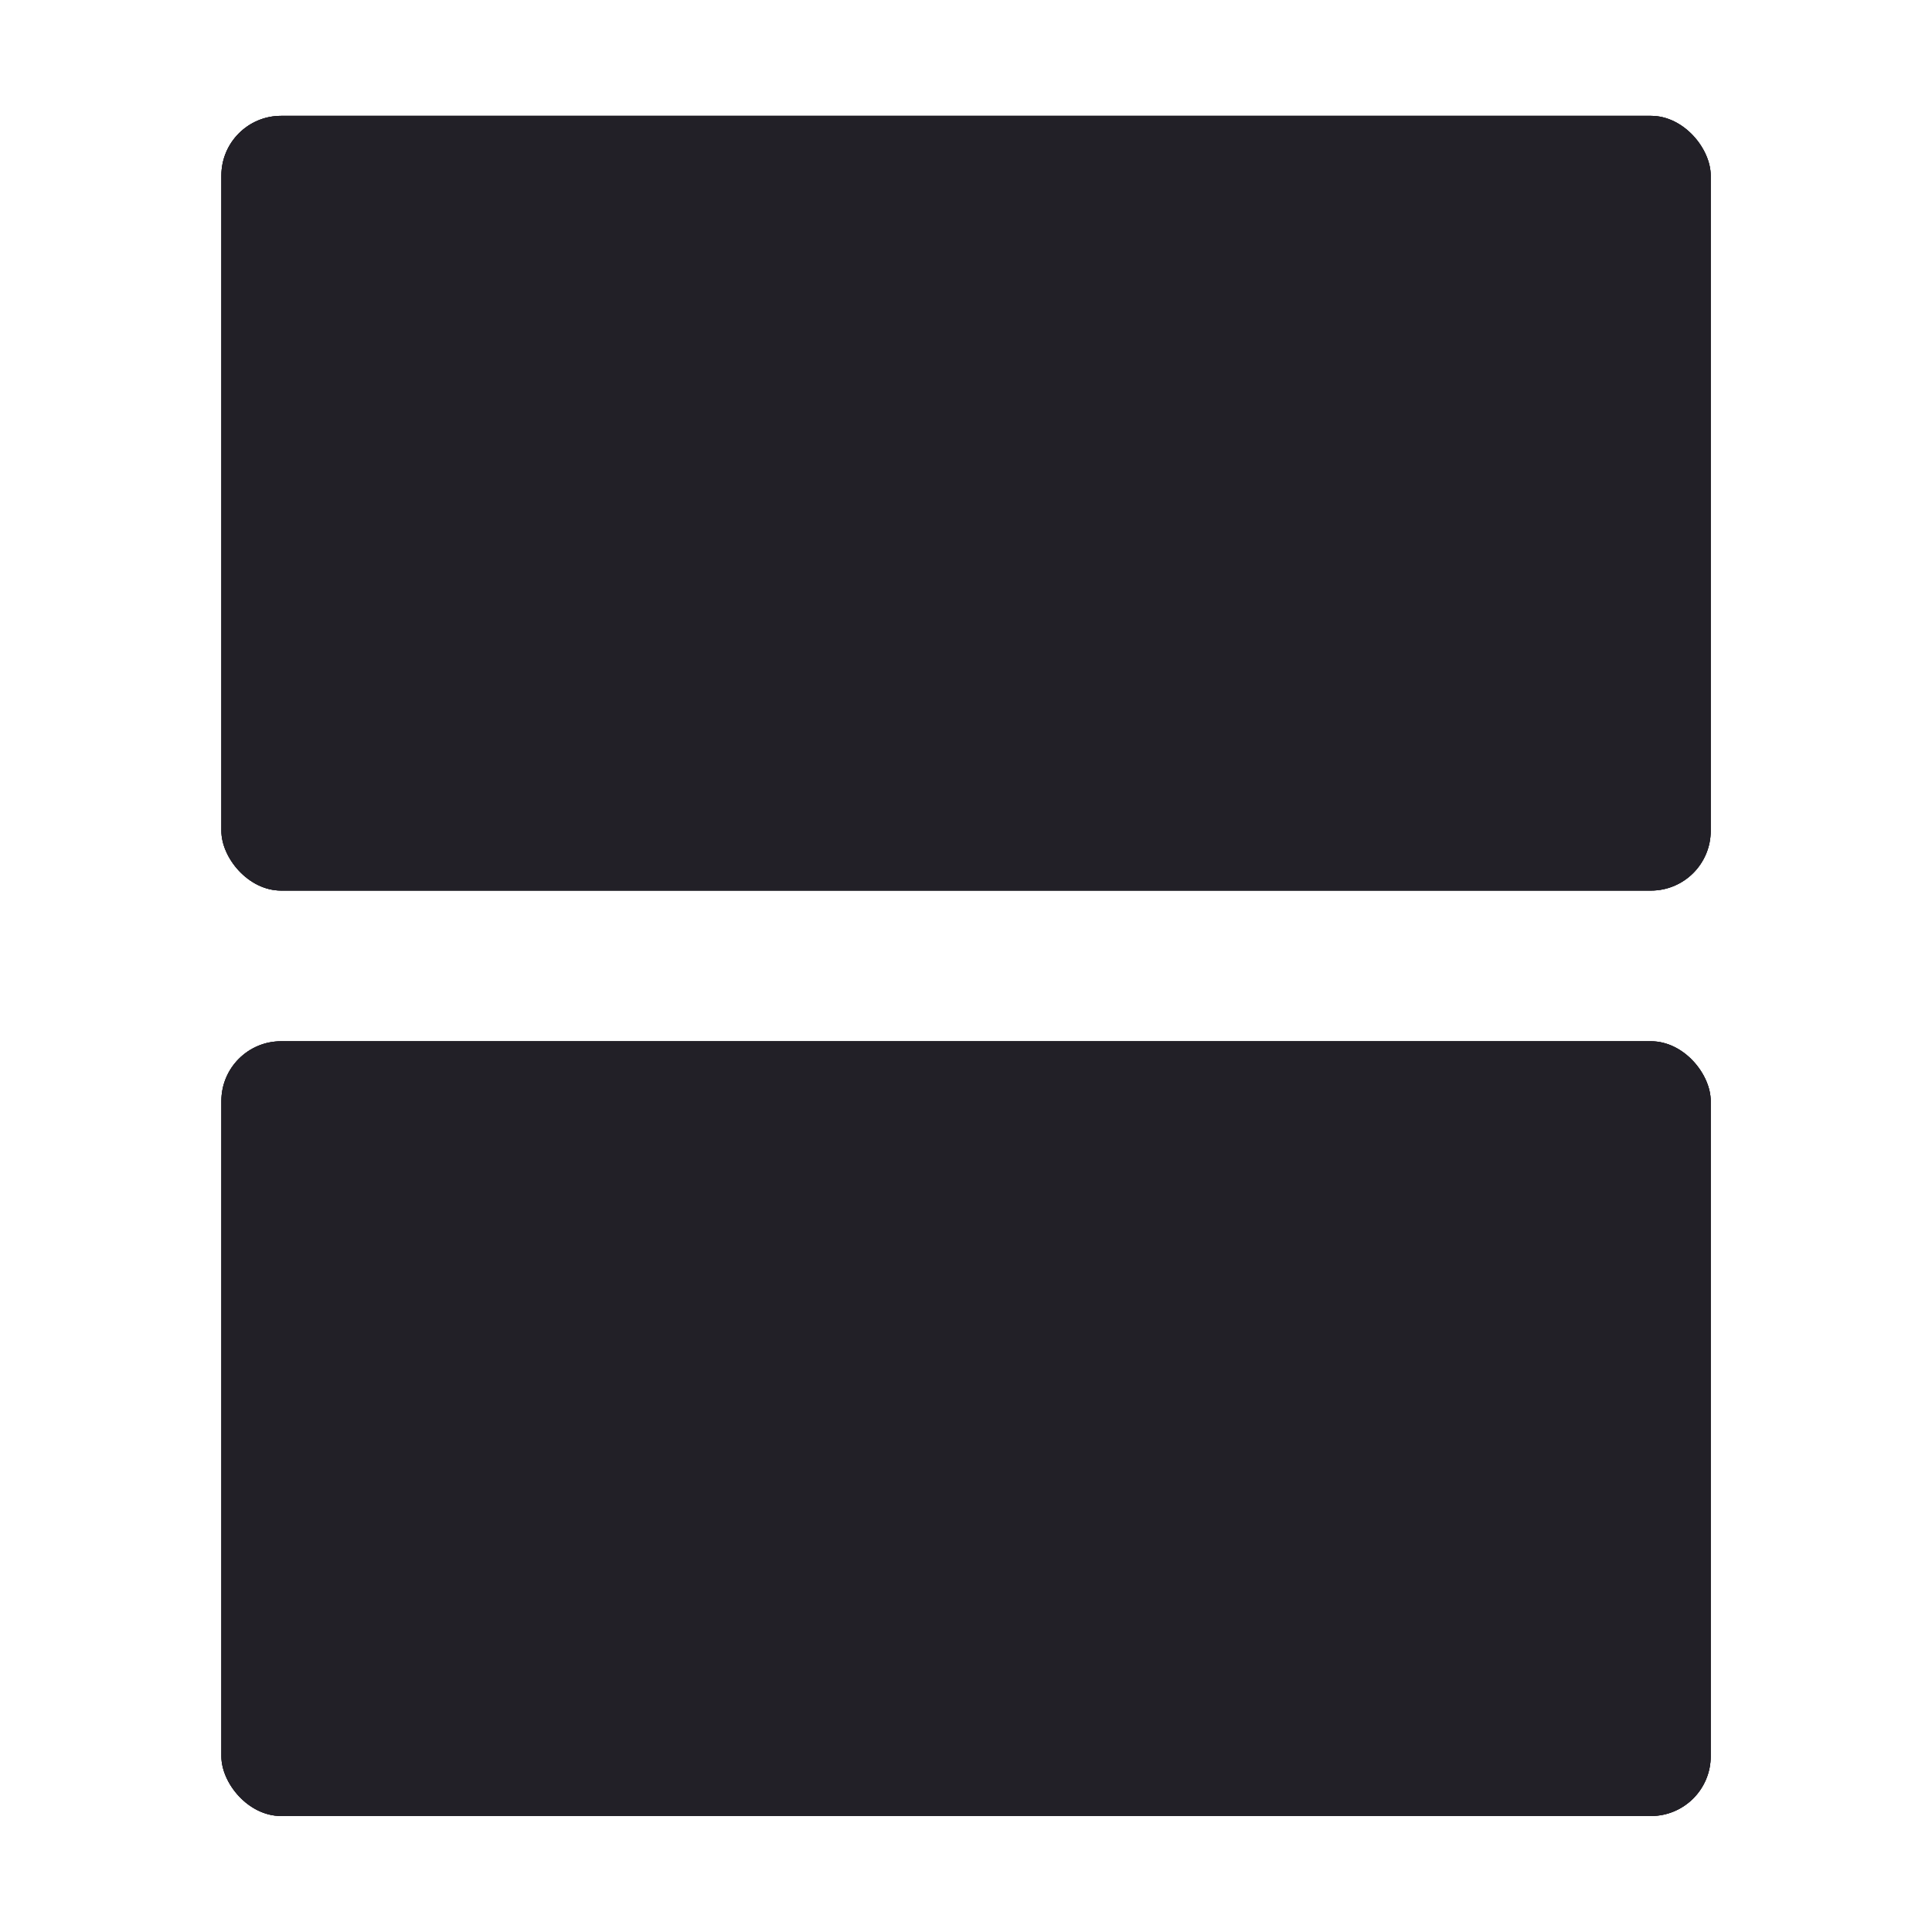 <svg width="24" height="24" viewBox="0 0 24 24" fill="none" xmlns="http://www.w3.org/2000/svg">
<rect x="2.75" y="1.439" width="18.501" height="9.624" rx="0.742" fill="#222027"/>
<rect x="2.75" y="1.439" width="18.501" height="9.624" rx="0.742" fill="#222027"/>
<rect x="2.75" y="1.439" width="18.501" height="9.624" rx="0.742" fill="#222027"/>
<rect x="2.75" y="12.935" width="18.501" height="9.624" rx="0.742" fill="#222027"/>
<rect x="2.75" y="12.935" width="18.501" height="9.624" rx="0.742" fill="#222027"/>
<rect x="2.75" y="12.935" width="18.501" height="9.624" rx="0.742" fill="#222027"/>
</svg>
